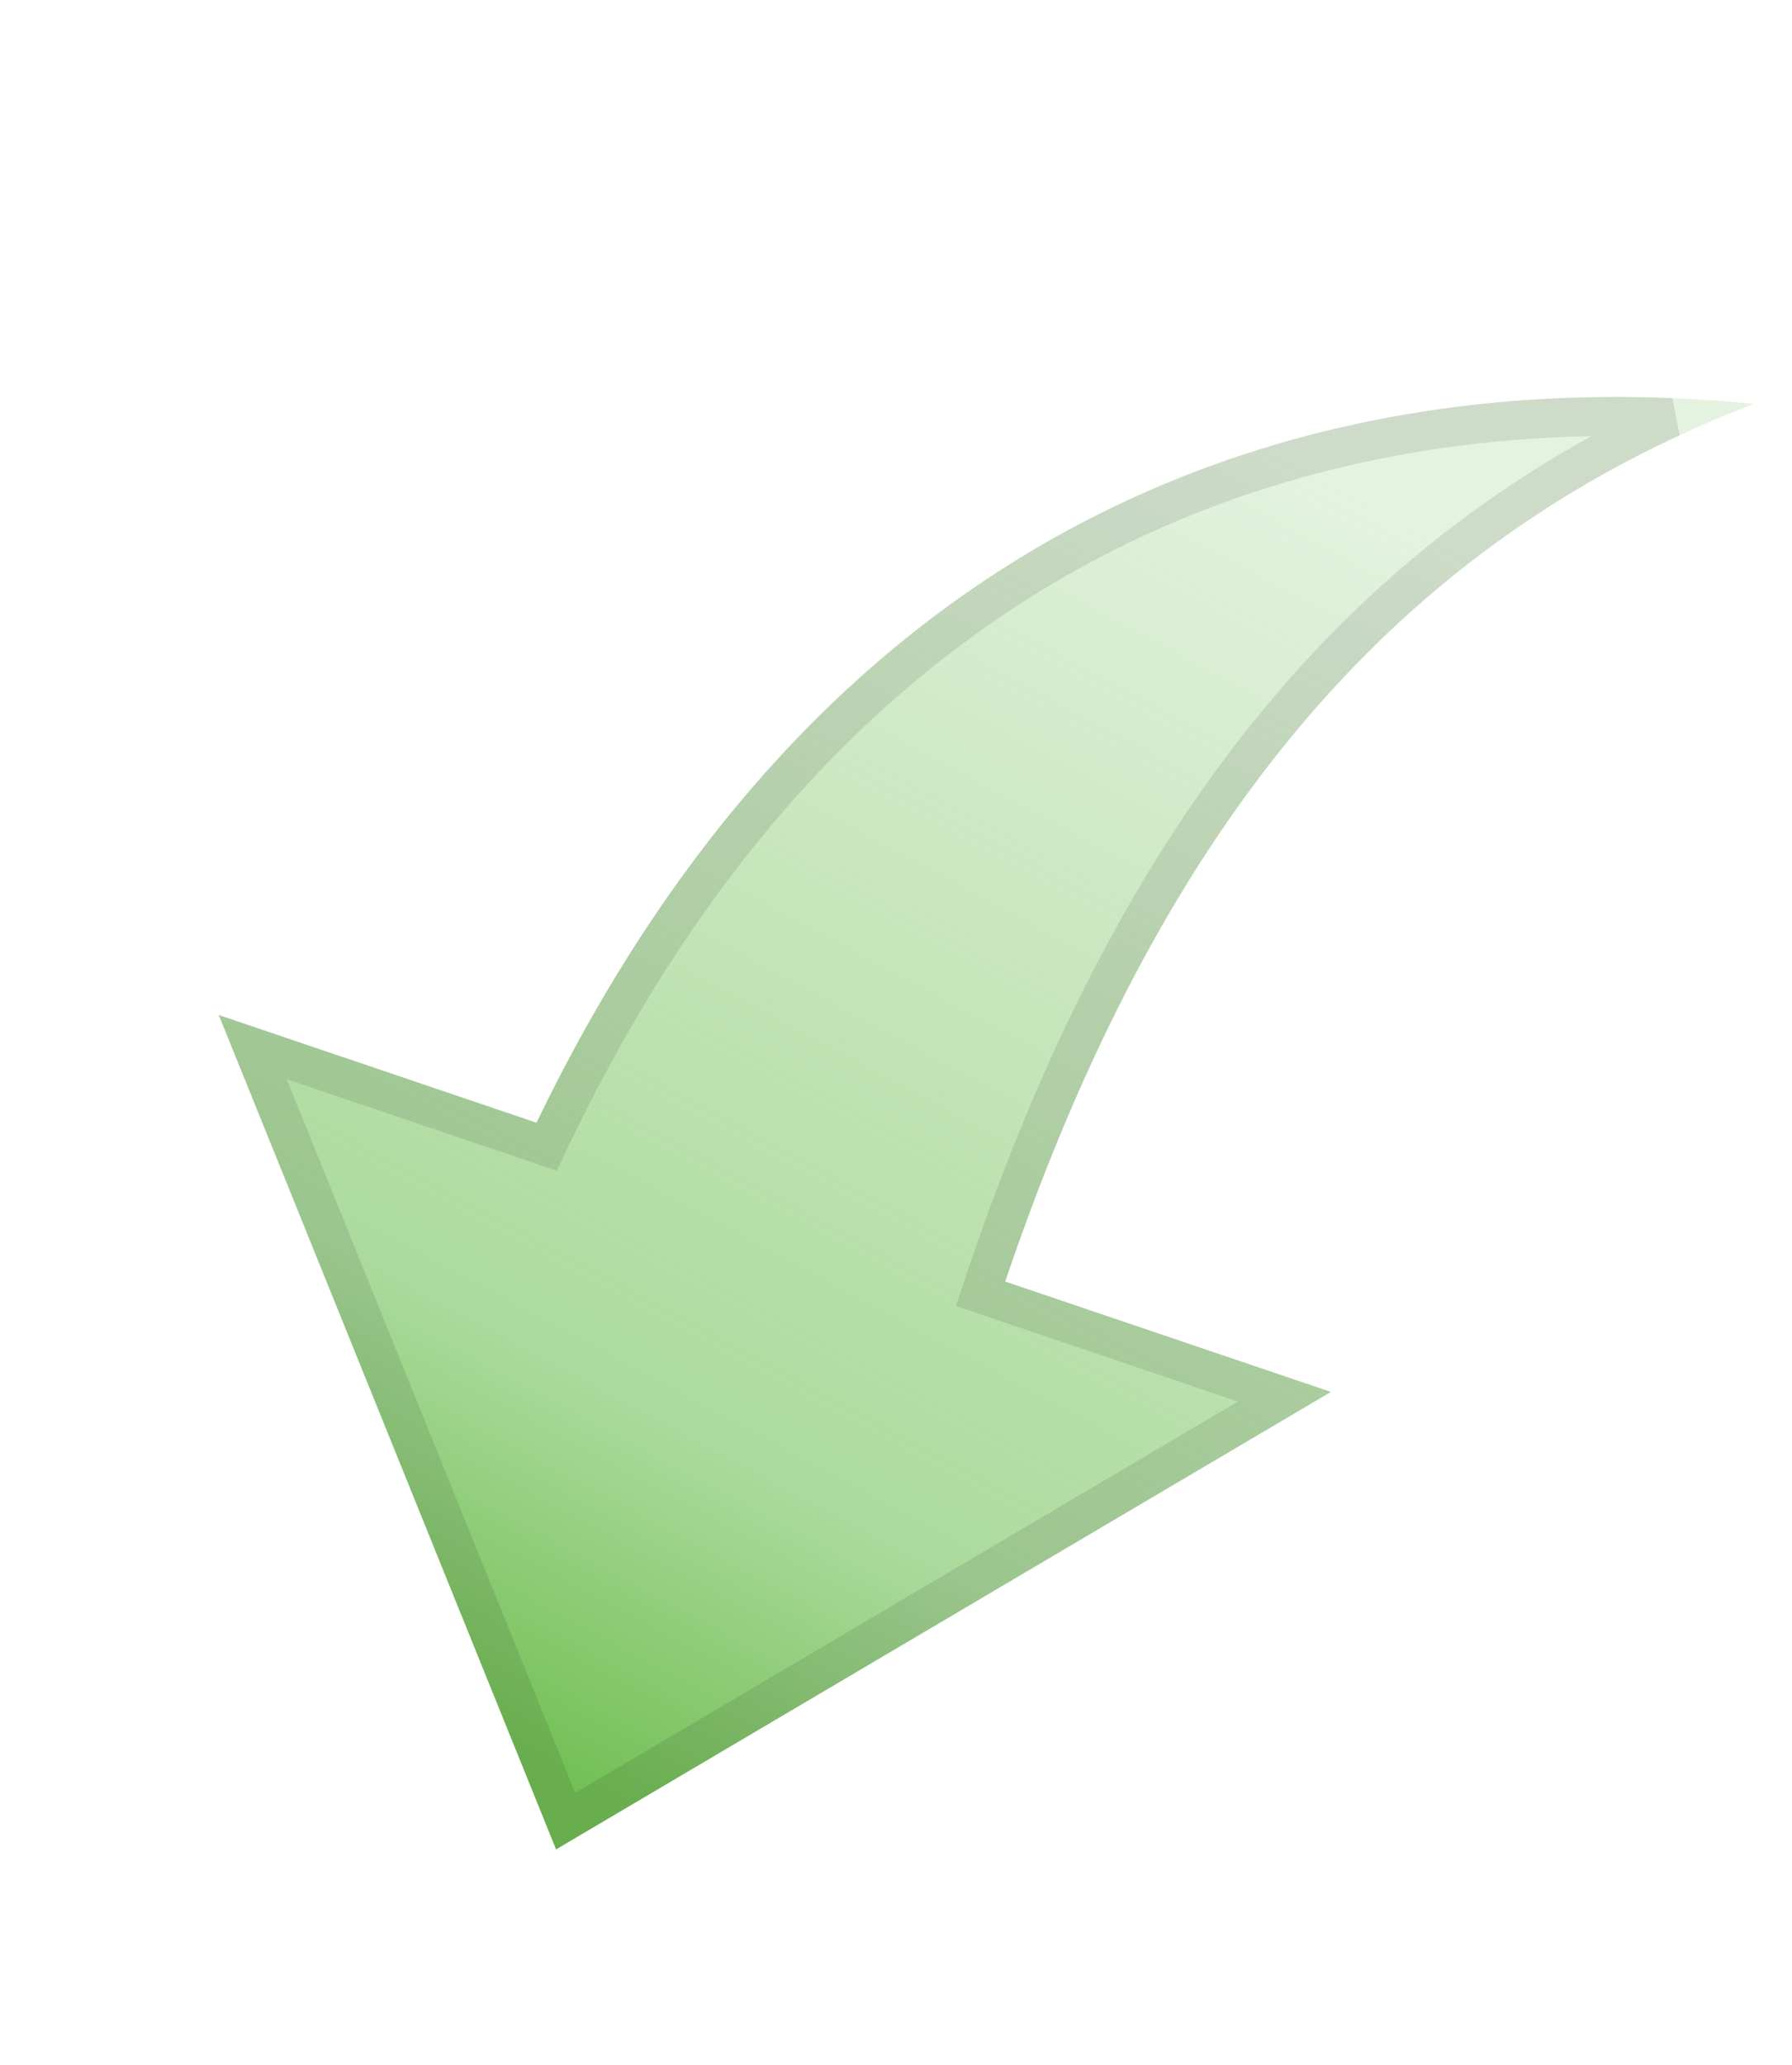 <svg width="46" height="53" viewBox="0 0 46 53" fill="none" xmlns="http://www.w3.org/2000/svg">
<path d="M13.772 28.811L5.616 26.048L14.274 47.459L34.163 35.719L25.803 32.887C29.814 21.047 35.885 13.865 45.027 10.363C34.03 9.276 21.427 12.926 13.772 28.811Z" fill="url(#paint0_linear)"/>
<path d="M13.612 29.285L14.031 29.427L14.223 29.028C18.008 21.174 22.998 16.377 28.371 13.669C33.071 11.301 38.093 10.518 42.907 10.715C34.663 14.531 29.086 21.64 25.329 32.727L25.169 33.2L25.643 33.361L32.97 35.843L14.52 46.734L6.488 26.871L13.612 29.285Z" stroke="black" stroke-opacity="0.1"/>
<defs>
<linearGradient id="paint0_linear" x1="13.18" y1="44.903" x2="31.645" y2="10.559" gradientUnits="userSpaceOnUse">
<stop stop-color="#73C056"/>
<stop offset="0.24" stop-color="#70C056" stop-opacity="0.58"/>
<stop offset="0.995" stop-color="#70C056" stop-opacity="0.19"/>
</linearGradient>
</defs>
</svg>
